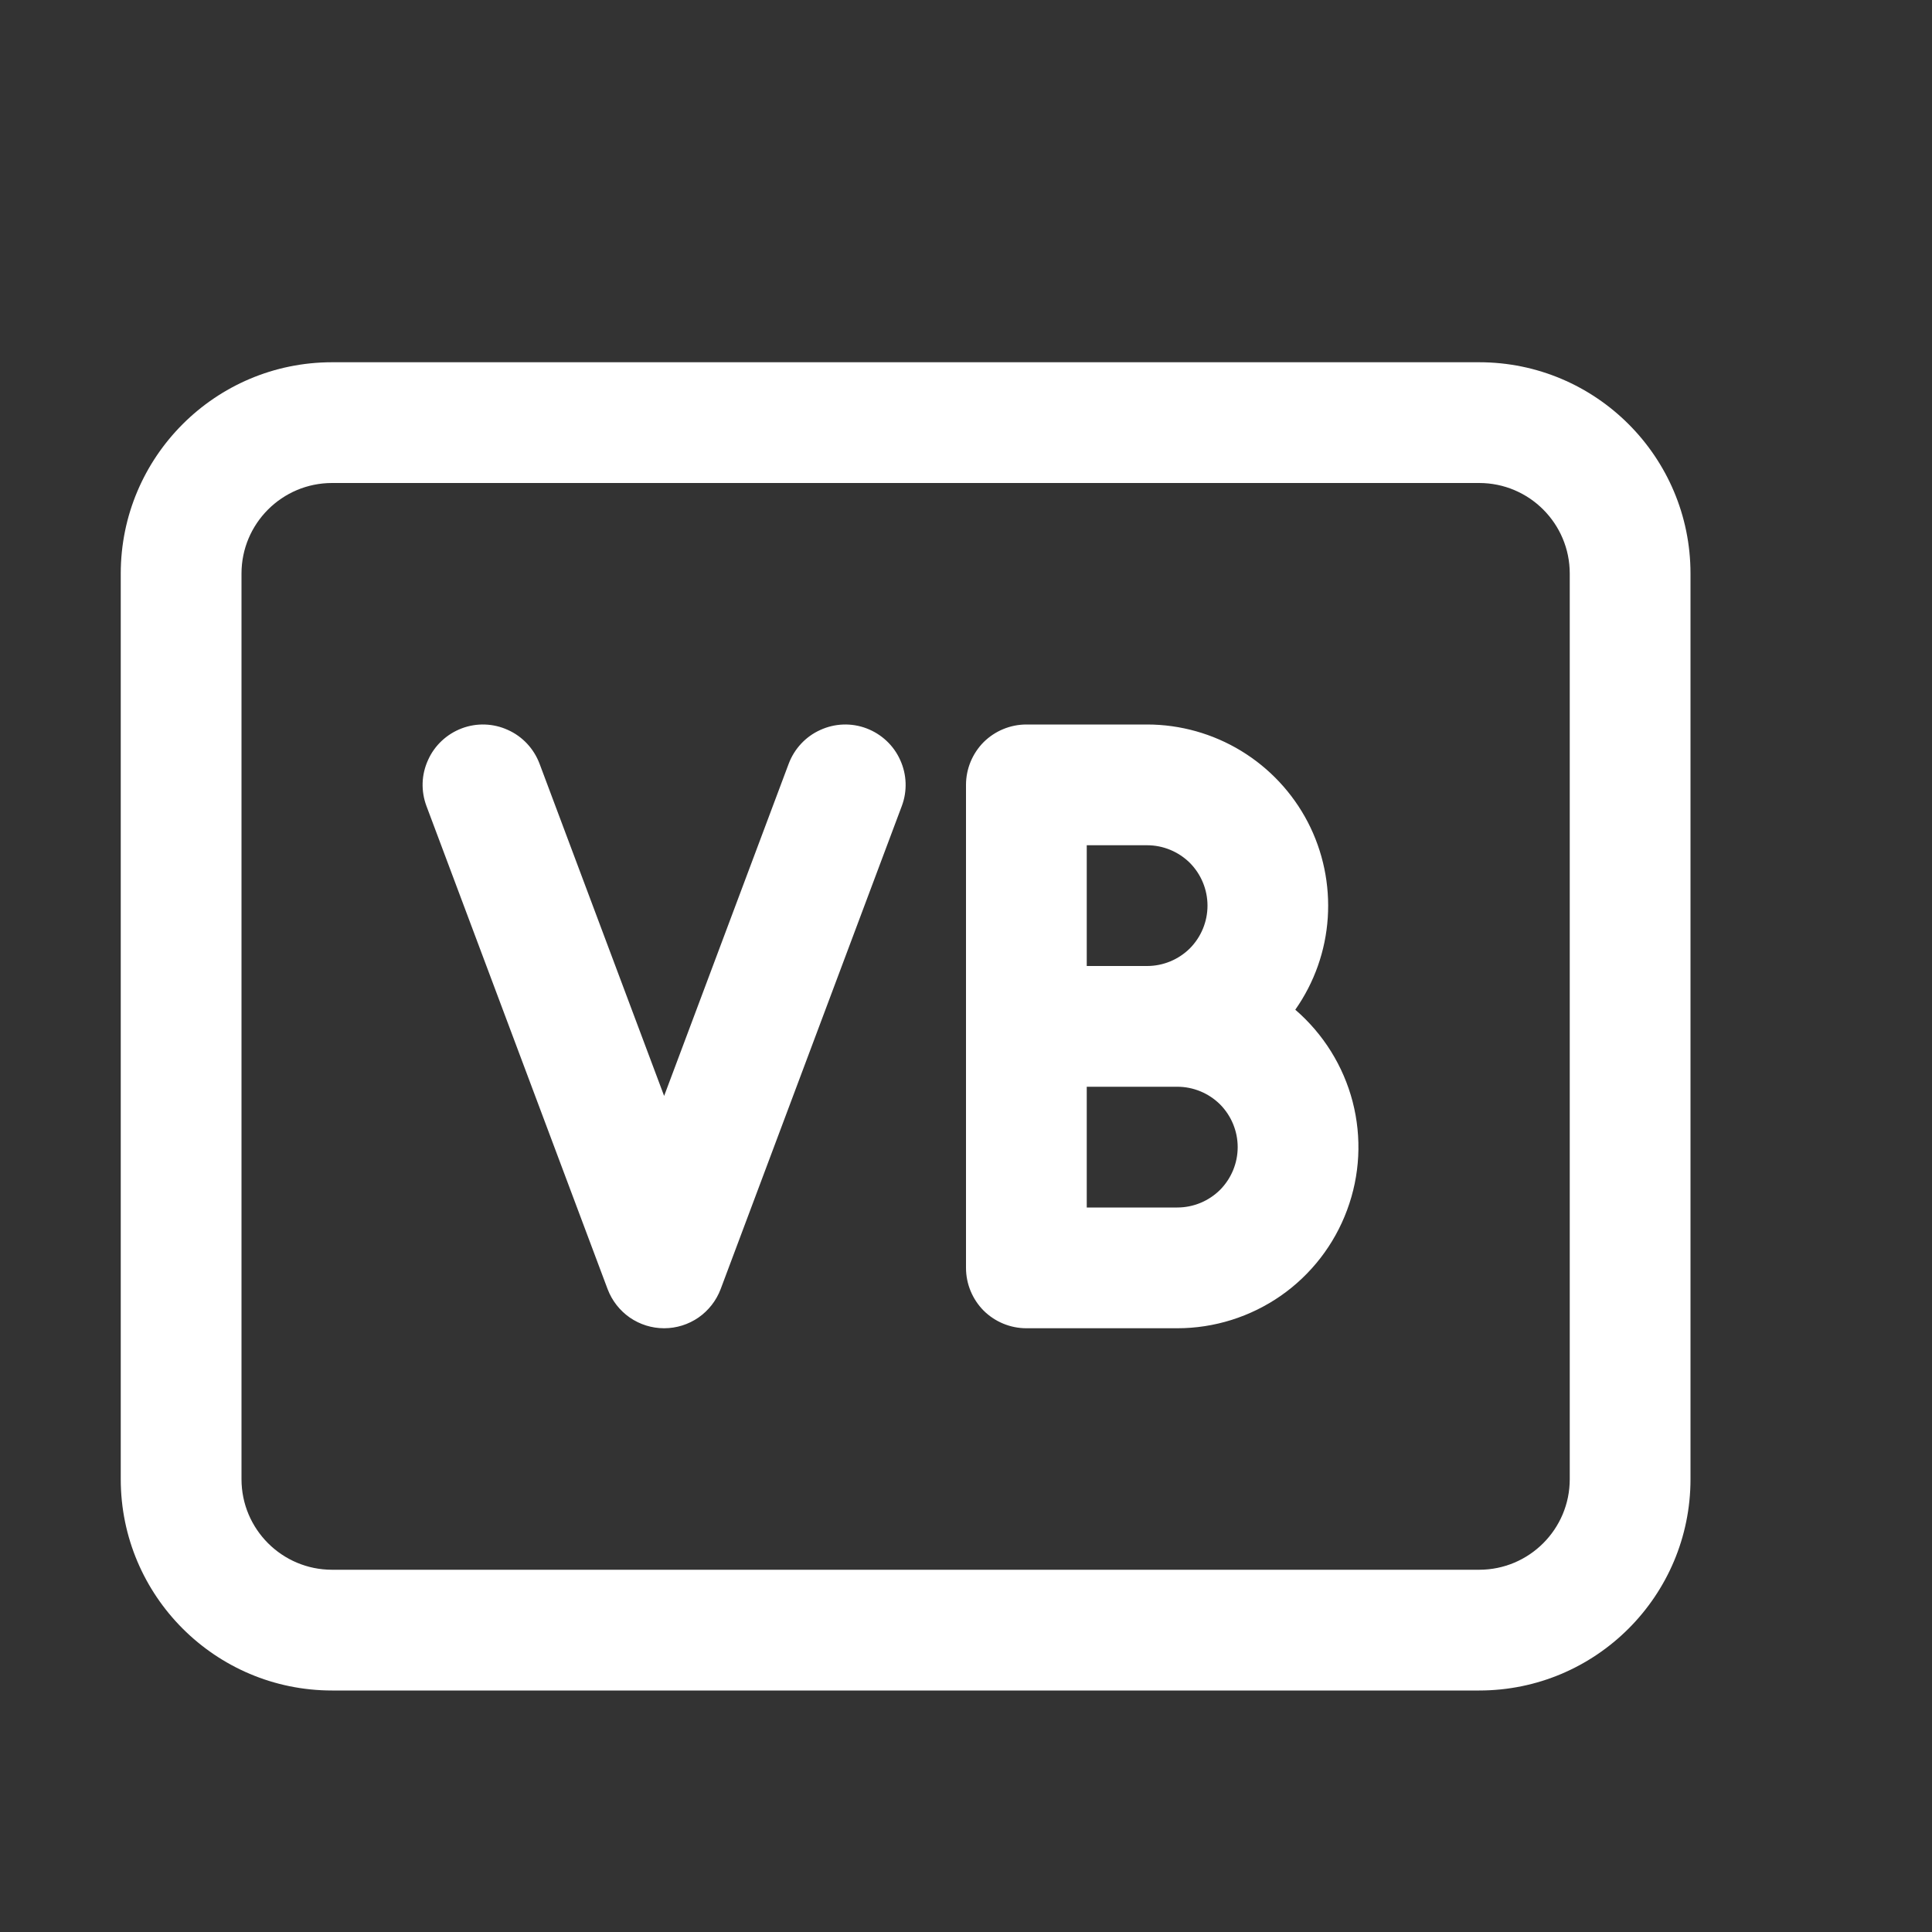 <svg width="16" height="16" viewBox="0 0 16 16" fill="none" xmlns="http://www.w3.org/2000/svg">
<rect x="0" y="0" width="16" height="16" fill="#333333" stroke="none"/>
<path d="M10.727 8.362C10.885 8.137 10.978 7.874 10.996 7.6C11.014 7.326 10.957 7.052 10.831 6.809C10.704 6.565 10.513 6.361 10.278 6.218C10.044 6.076 9.775 6 9.5 6H8.5C8.367 6 8.24 6.053 8.146 6.146C8.053 6.24 8 6.367 8 6.5V10.5C8 10.633 8.053 10.76 8.146 10.854C8.24 10.947 8.367 11 8.5 11H9.75C10.056 11 10.355 10.906 10.607 10.731C10.858 10.556 11.05 10.308 11.156 10.021C11.263 9.734 11.279 9.421 11.202 9.124C11.125 8.828 10.959 8.562 10.727 8.362ZM9 7H9.5C9.633 7 9.76 7.053 9.854 7.146C9.947 7.24 10 7.367 10 7.5C10 7.633 9.947 7.76 9.854 7.854C9.76 7.947 9.633 8 9.5 8H9V7ZM9.75 10H9V9H9.75C9.883 9 10.01 9.053 10.104 9.146C10.197 9.24 10.25 9.367 10.25 9.5C10.25 9.633 10.197 9.76 10.104 9.854C10.01 9.947 9.883 10 9.75 10ZM7.468 6.676L5.968 10.676C5.932 10.771 5.868 10.853 5.785 10.911C5.701 10.969 5.602 11 5.5 11C5.398 11 5.299 10.969 5.215 10.911C5.132 10.853 5.068 10.771 5.032 10.676L3.532 6.676C3.509 6.615 3.498 6.549 3.5 6.484C3.502 6.418 3.518 6.353 3.545 6.294C3.599 6.173 3.7 6.079 3.824 6.032C3.948 5.985 4.086 5.99 4.206 6.045C4.327 6.099 4.421 6.2 4.468 6.324L5.5 9.076L6.532 6.324C6.579 6.2 6.673 6.099 6.794 6.045C6.914 5.99 7.052 5.985 7.176 6.032C7.3 6.079 7.401 6.173 7.455 6.294C7.51 6.414 7.515 6.552 7.468 6.676ZM2.75 3C1.784 3 1 3.784 1 4.75V12.25C1 13.216 1.784 14 2.75 14H12.25C13.216 14 14 13.216 14 12.25V4.75C14 3.784 13.216 3 12.25 3H2.75ZM2 4.75C2 4.336 2.336 4 2.75 4H12.25C12.664 4 13 4.336 13 4.75V12.25C13 12.664 12.664 13 12.25 13H2.75C2.336 13 2 12.664 2 12.25V4.75Z" fill="#ffffff"/>
</svg>
